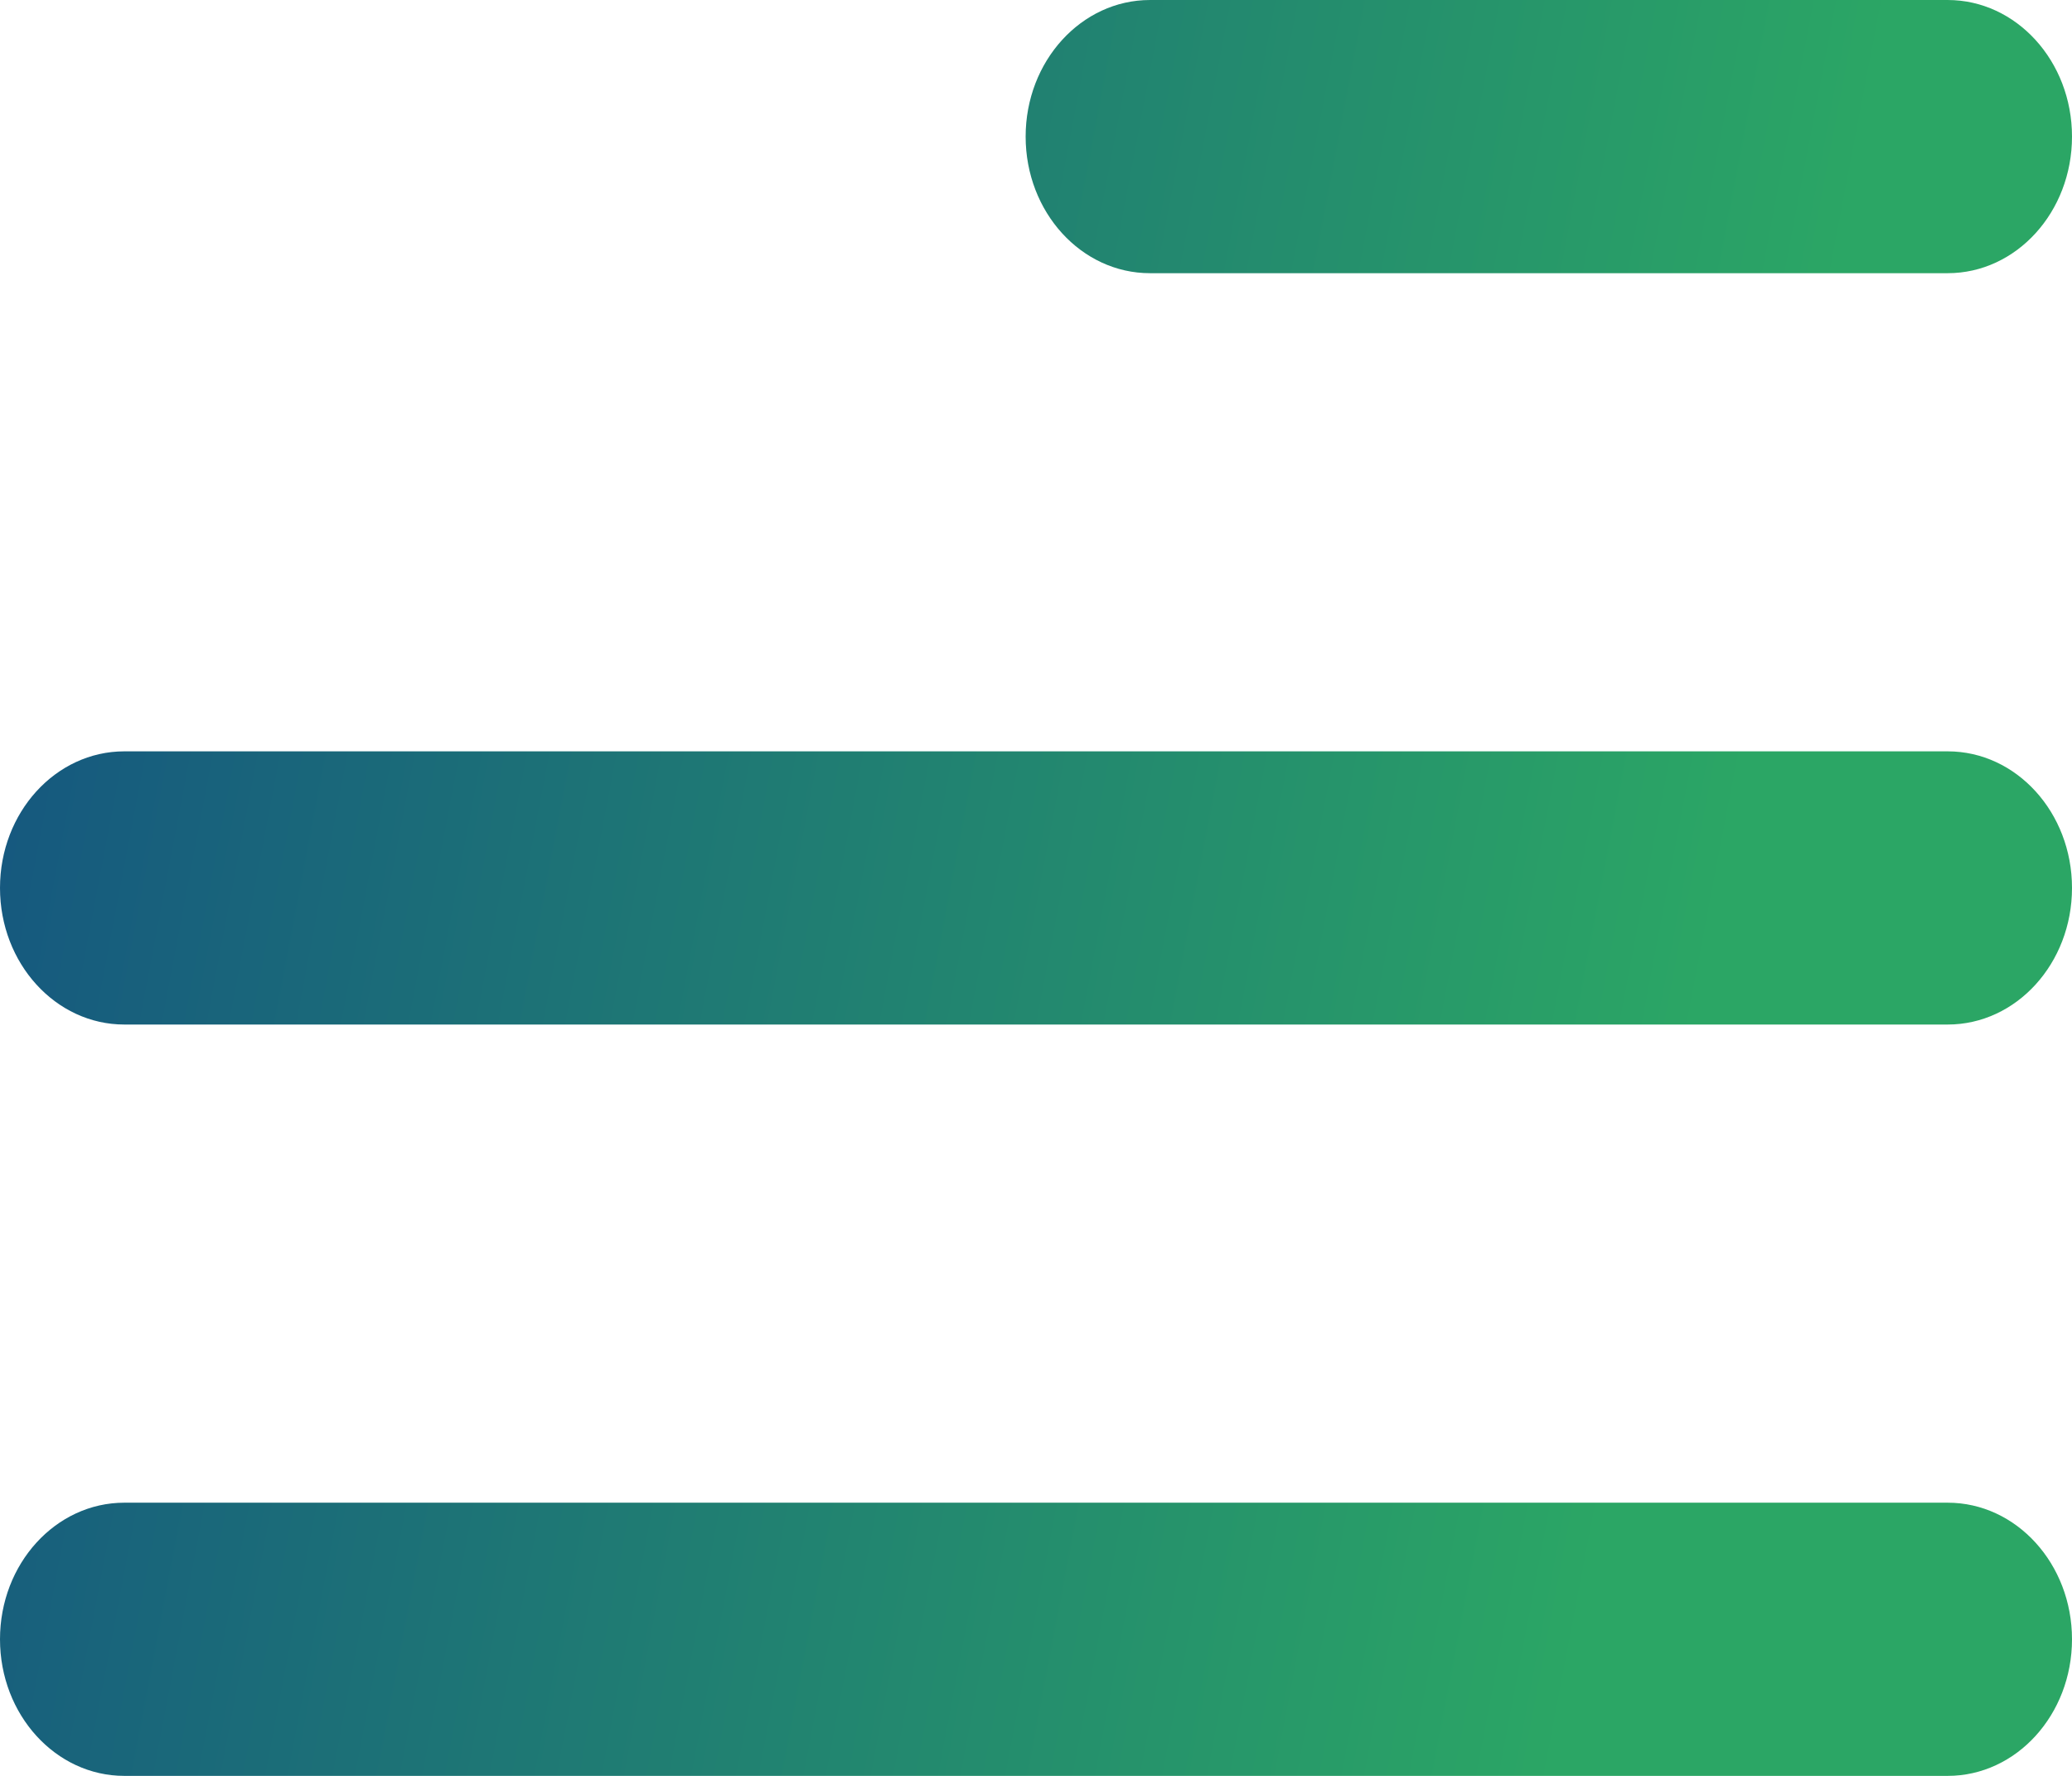 <svg width="28" height="24" viewBox="0 0 28 24" fill="none" xmlns="http://www.w3.org/2000/svg">
  <g id="hamb">
    <path id="hambBottom" fill-rule="evenodd" clip-rule="evenodd" d="M0 22.154C0 23.173 0.752 24 1.68 24H26.32C27.248 24 28 23.173 28 22.154C28 21.134 27.248 20.308 26.32 20.308H1.68C0.752 20.308 0 21.134 0 22.154ZM0 12C0 13.02 0.752 13.846 1.68 13.846H26.32C27.248 13.846 28 13.02 28 12C28 10.98 27.248 10.154 26.32 10.154H1.68C0.752 10.154 0 10.98 0 12Z" fill="url(#paint0_linear)"/>
    <path id="hambTop" d="M13.86 1.846C13.86 2.866 14.612 3.692 15.54 3.692H26.32C27.248 3.692 28 2.866 28 1.846C28 0.827 27.248 7.43866e-05 26.32 7.43866e-05H15.54C14.612 7.43866e-05 13.86 0.827 13.86 1.846Z" fill="url(#paint1_linear)"/>
  </g>
  <defs>
    <linearGradient id="paint0_linear" x1="-6.5" y1="30" x2="18.943" y2="34.842" gradientUnits="userSpaceOnUse">
      <stop stop-color="#134F82"/>
      <stop offset="1" stop-color="#2BA665"/>
    </linearGradient>
    <linearGradient id="paint1_linear" x1="-6.5" y1="30" x2="18.943" y2="34.841" gradientUnits="userSpaceOnUse">
      <stop stop-color="#134F82"/>
      <stop offset="1" stop-color="#2BA665"/>
    </linearGradient>
  </defs>
</svg>
